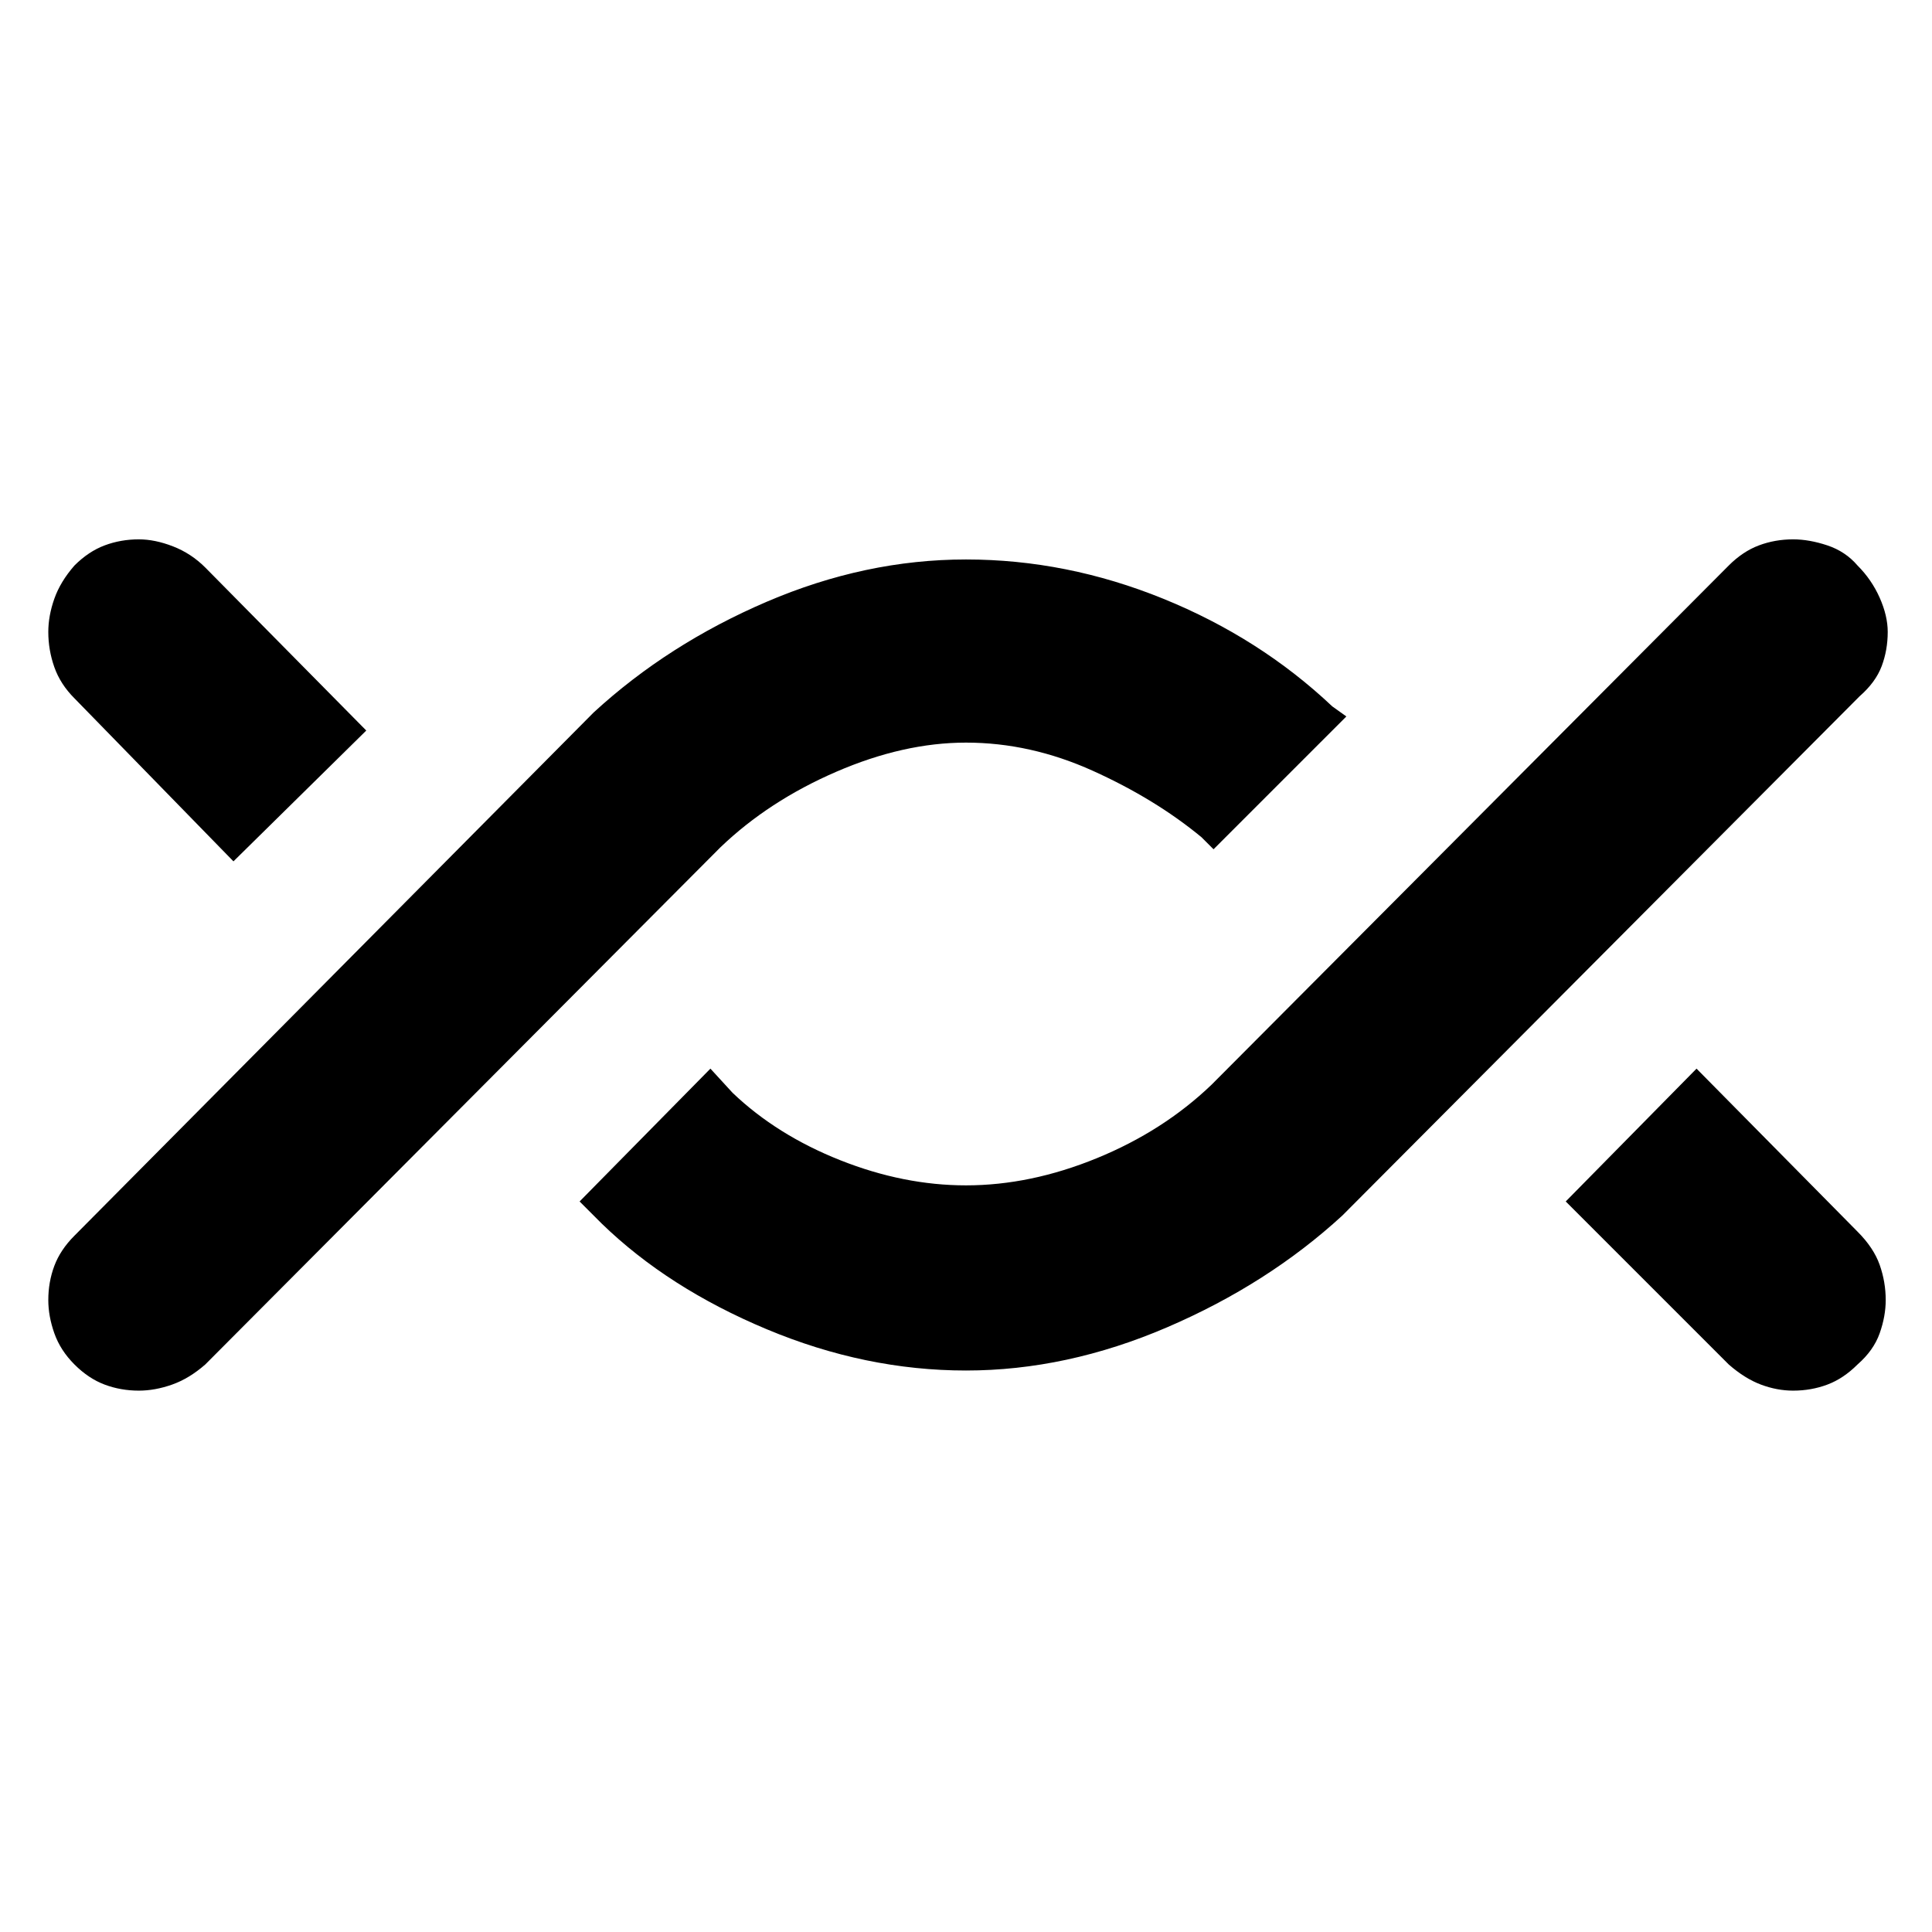 <svg xmlns="http://www.w3.org/2000/svg" height="48" width="48"><path d="M3.45 34.55Q3 34.55 2.6 34.4Q2.2 34.25 1.85 33.9Q1.5 33.55 1.35 33.125Q1.2 32.7 1.2 32.3Q1.2 31.85 1.35 31.45Q1.5 31.05 1.85 30.7L14.75 17.7Q16.6 16 19.05 14.95Q21.5 13.9 24 13.9Q26.5 13.9 28.9 14.875Q31.3 15.85 33.1 17.55L33.45 17.8L30.15 21.1L29.85 20.8Q28.7 19.85 27.15 19.15Q25.6 18.45 24 18.45Q22.45 18.45 20.775 19.175Q19.1 19.9 17.9 21.05L5.1 33.9Q4.7 34.25 4.275 34.4Q3.85 34.55 3.45 34.55ZM5.8 21.4 1.85 17.35Q1.5 17 1.35 16.575Q1.2 16.15 1.2 15.7Q1.2 15.3 1.35 14.875Q1.5 14.45 1.85 14.05Q2.2 13.7 2.6 13.55Q3 13.4 3.45 13.4Q3.85 13.4 4.3 13.575Q4.75 13.75 5.1 14.1L9.1 18.15ZM24 34.05Q21.5 34.05 19.05 33.025Q16.6 32 14.95 30.4L14.4 29.85L17.65 26.55L18.2 27.15Q19.3 28.2 20.875 28.825Q22.45 29.45 24 29.45Q25.6 29.45 27.25 28.775Q28.9 28.1 30.1 26.95L42.95 14.05Q43.3 13.7 43.7 13.55Q44.1 13.4 44.55 13.4Q44.95 13.4 45.4 13.55Q45.85 13.7 46.15 14.05Q46.5 14.4 46.7 14.85Q46.9 15.3 46.9 15.7Q46.9 16.15 46.75 16.55Q46.6 16.95 46.2 17.3L33.35 30.2Q31.5 31.9 29 32.975Q26.5 34.05 24 34.05ZM44.55 34.55Q44.15 34.55 43.75 34.4Q43.35 34.25 42.95 33.9L38.9 29.85L42.15 26.55L46.15 30.6Q46.55 31 46.7 31.425Q46.85 31.85 46.85 32.3Q46.85 32.7 46.7 33.125Q46.55 33.55 46.15 33.9Q45.8 34.25 45.4 34.4Q45 34.55 44.55 34.55Z"/></svg>